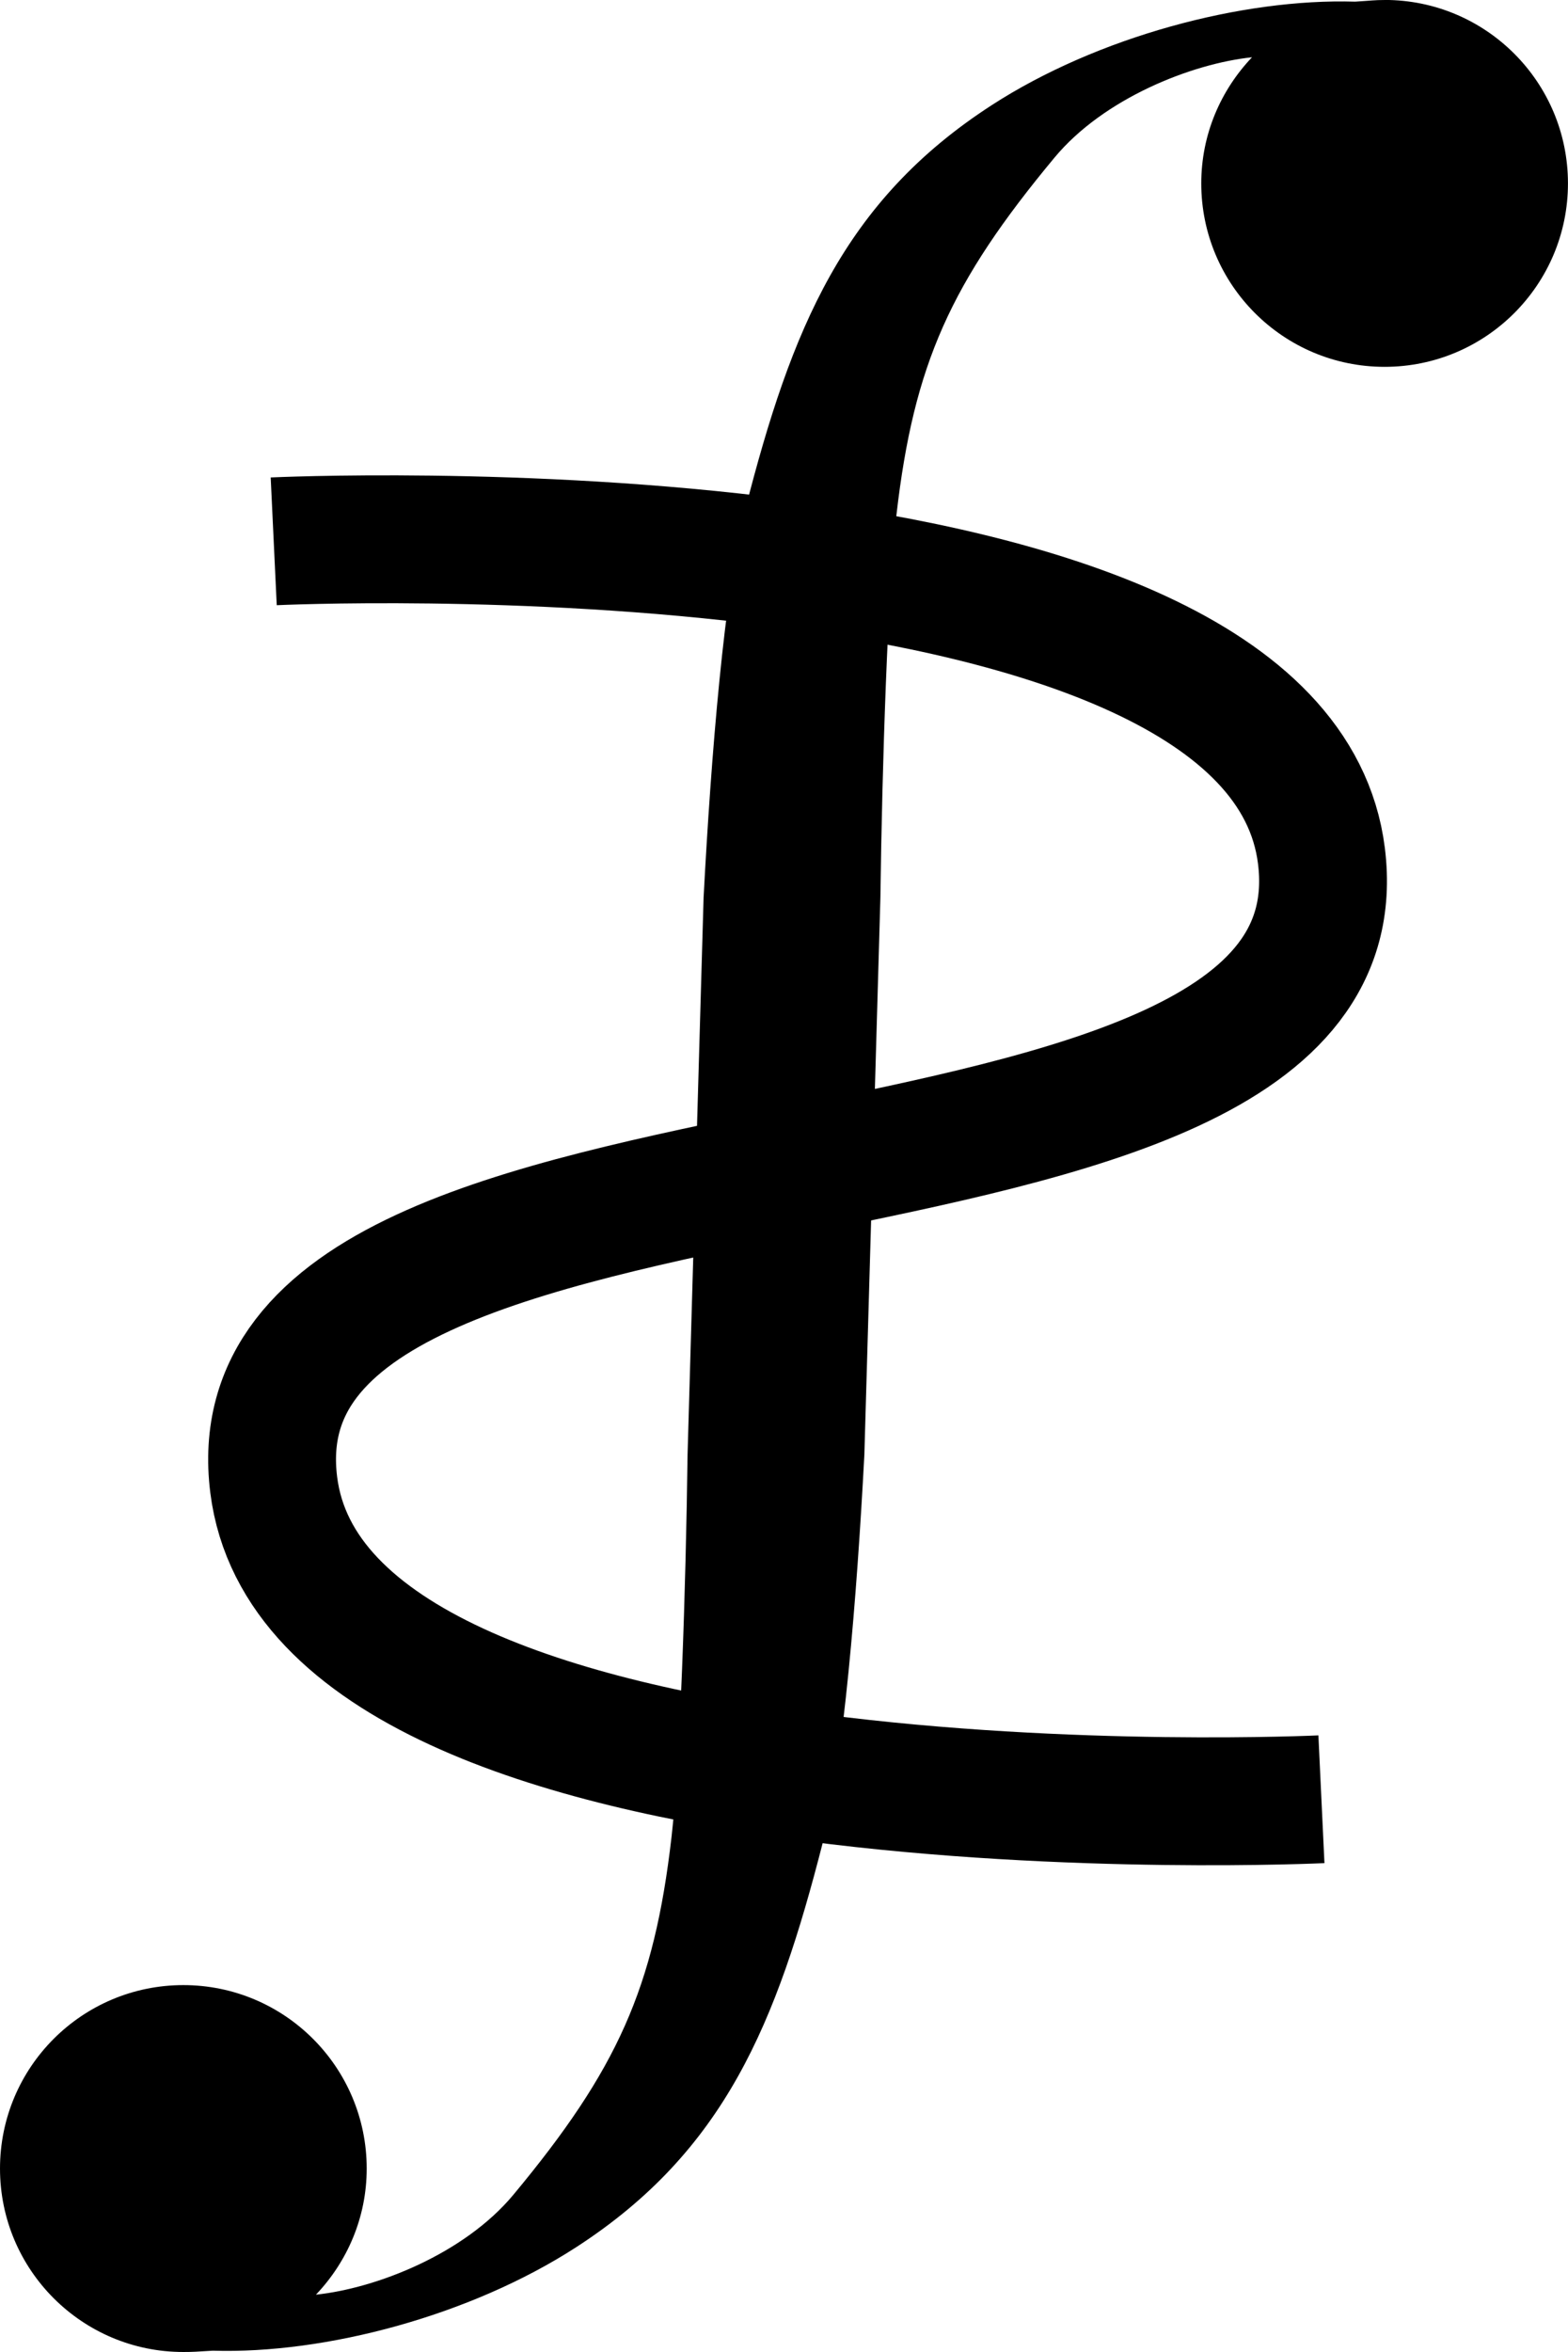 <?xml version="1.0" encoding="UTF-8" standalone="no"?>
<!-- Created with Inkscape (http://www.inkscape.org/) -->
<svg id="svg2" xmlns:rdf="http://www.w3.org/1999/02/22-rdf-syntax-ns#" xmlns="http://www.w3.org/2000/svg" viewBox="0 0 149.66 224.38" version="1.1" xmlns:cc="http://creativecommons.org/ns#" xmlns:dc="http://purl.org/dc/elements/1.1/">
	<g id="layer1" transform="translate(-0.304,-827.862)">
		<g id="g3767">
			<g id="g3779" transform="translate(-88.571,32.143)">
				<path id="path2995" d="m221.03,795.72c-0.938,0-1.244,0.059-2.812,0.156-10.75-0.329-24.586,3.339-34.688,9.875-14.18,9.175-19.125,21.366-23.531,38.594-1.985,7.761-3.254,23.438-3.969,37l-1.53,53.15c-0.162,12.793-0.721,29.43-1.531,36.469-1.659,14.4-5.175,22.198-15.094,34.125-4.693,5.643-13.08,8.927-18.844,9.531,2.985-3.139,4.844-7.358,4.844-12.031,0-9.665-7.835-17.5-17.5-17.5s-17.5,7.835-17.5,17.5c0,9.665,7.835,17.5,17.5,17.5,0.938,0,1.244-0.028,2.812-0.125,10.75,0.329,24.586-3.339,34.688-9.875,14.18-9.175,19.125-21.366,23.531-38.594,1.984-7.757,3.254-23.444,3.969-37l1.531-53.156c0.162-12.793,0.72-29.461,1.531-36.5,1.659-14.4,5.175-22.167,15.094-34.094,4.693-5.643,13.08-8.959,18.844-9.562-2.985,3.139-4.844,7.358-4.844,12.031,0,9.665,7.835,17.5,17.5,17.5s17.5-7.835,17.5-17.5-7.835-17.5-17.5-17.5z" fill="#000"/>
				<path id="path3777" stroke-linejoin="miter" d="m115,847.36s95.679-4.532,100,30c4.827,38.572-104.83,21.428-100,60,4.321,34.532,100,30,100,30" stroke="#000" stroke-linecap="butt" stroke-miterlimit="4" stroke-dasharray="none" stroke-width="12.2" fill="none"/>
			</g>
		</g>
	</g>
</svg>
